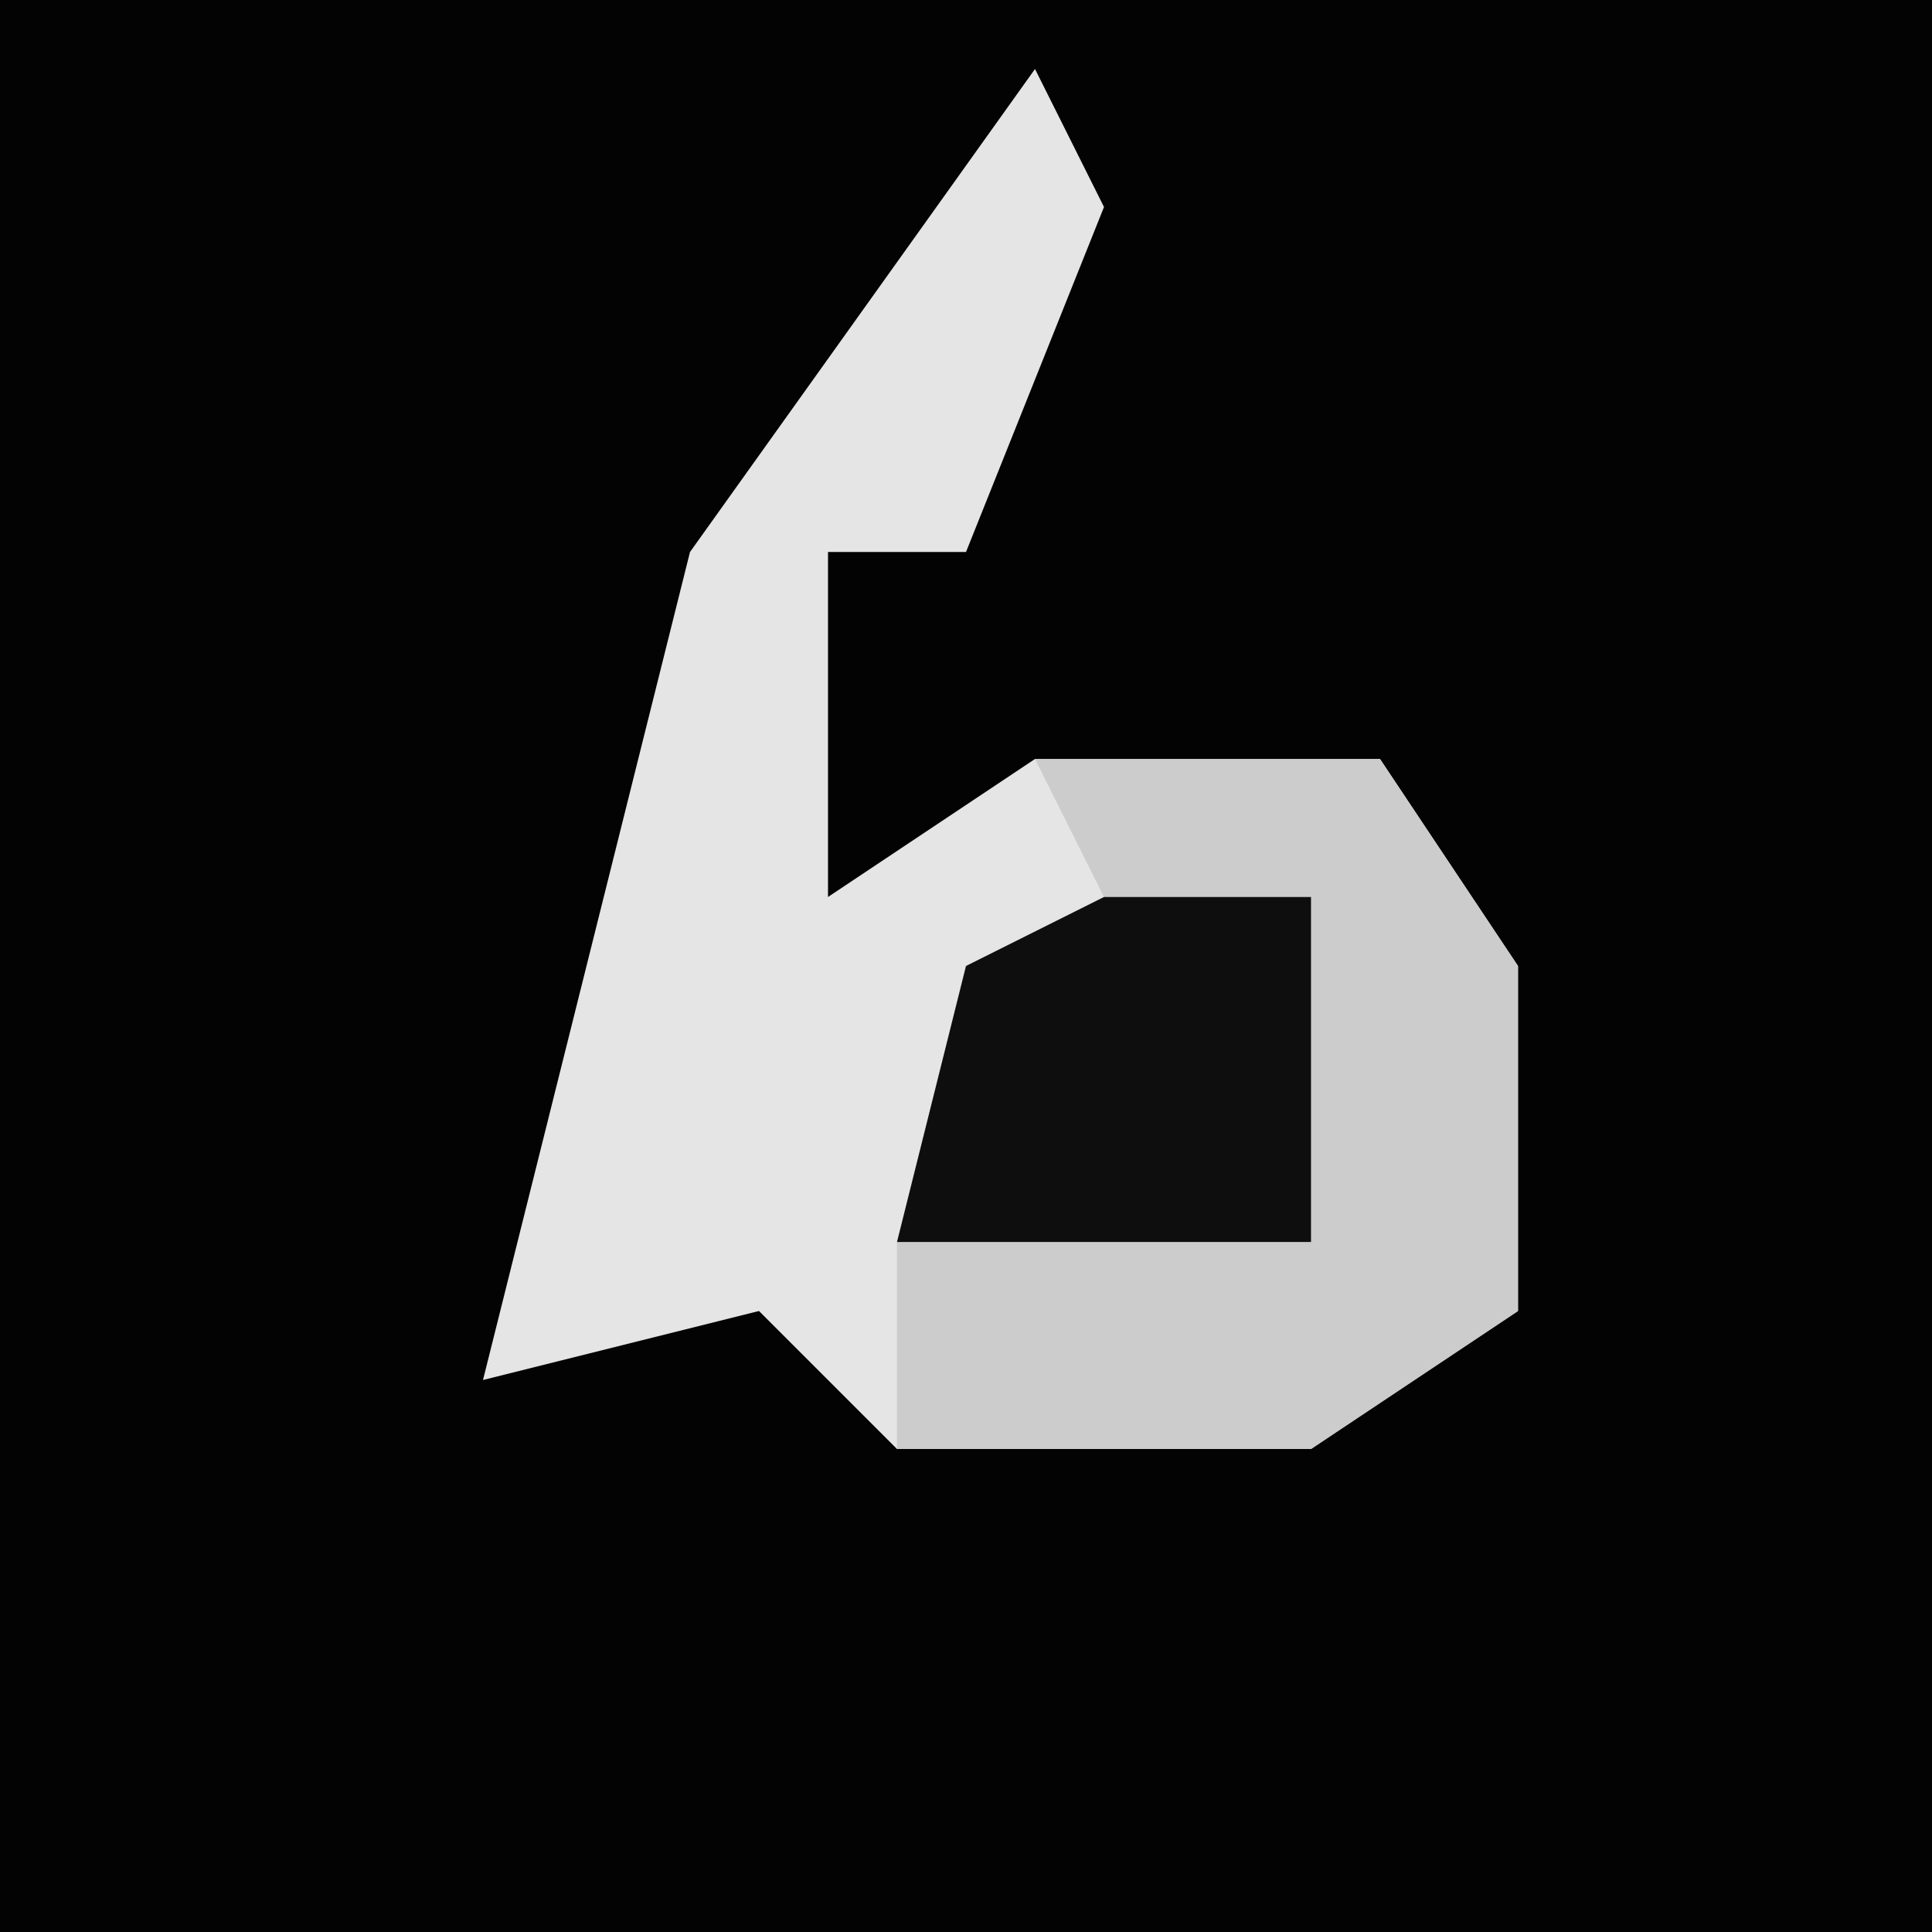<?xml version="1.0" encoding="UTF-8"?>
<svg version="1.1" xmlns="http://www.w3.org/2000/svg" width="28" height="28">
<path d="M0,0 L28,0 L28,28 L0,28 Z " fill="#030303" transform="translate(0,0)"/>
<path d="M0,0 L1,2 L-1,7 L-3,7 L-3,12 L0,10 L5,10 L7,13 L7,18 L4,20 L-2,20 L-4,18 L-8,19 L-5,7 Z " fill="#E5E5E5" transform="translate(15,1)"/>
<path d="M0,0 L5,0 L7,3 L7,8 L4,10 L-2,10 L-2,7 L-1,3 L1,2 Z " fill="#CCCCCC" transform="translate(15,11)"/>
<path d="M0,0 L3,0 L3,5 L-3,5 L-2,1 Z " fill="#0E0E0E" transform="translate(16,13)"/>
</svg>
